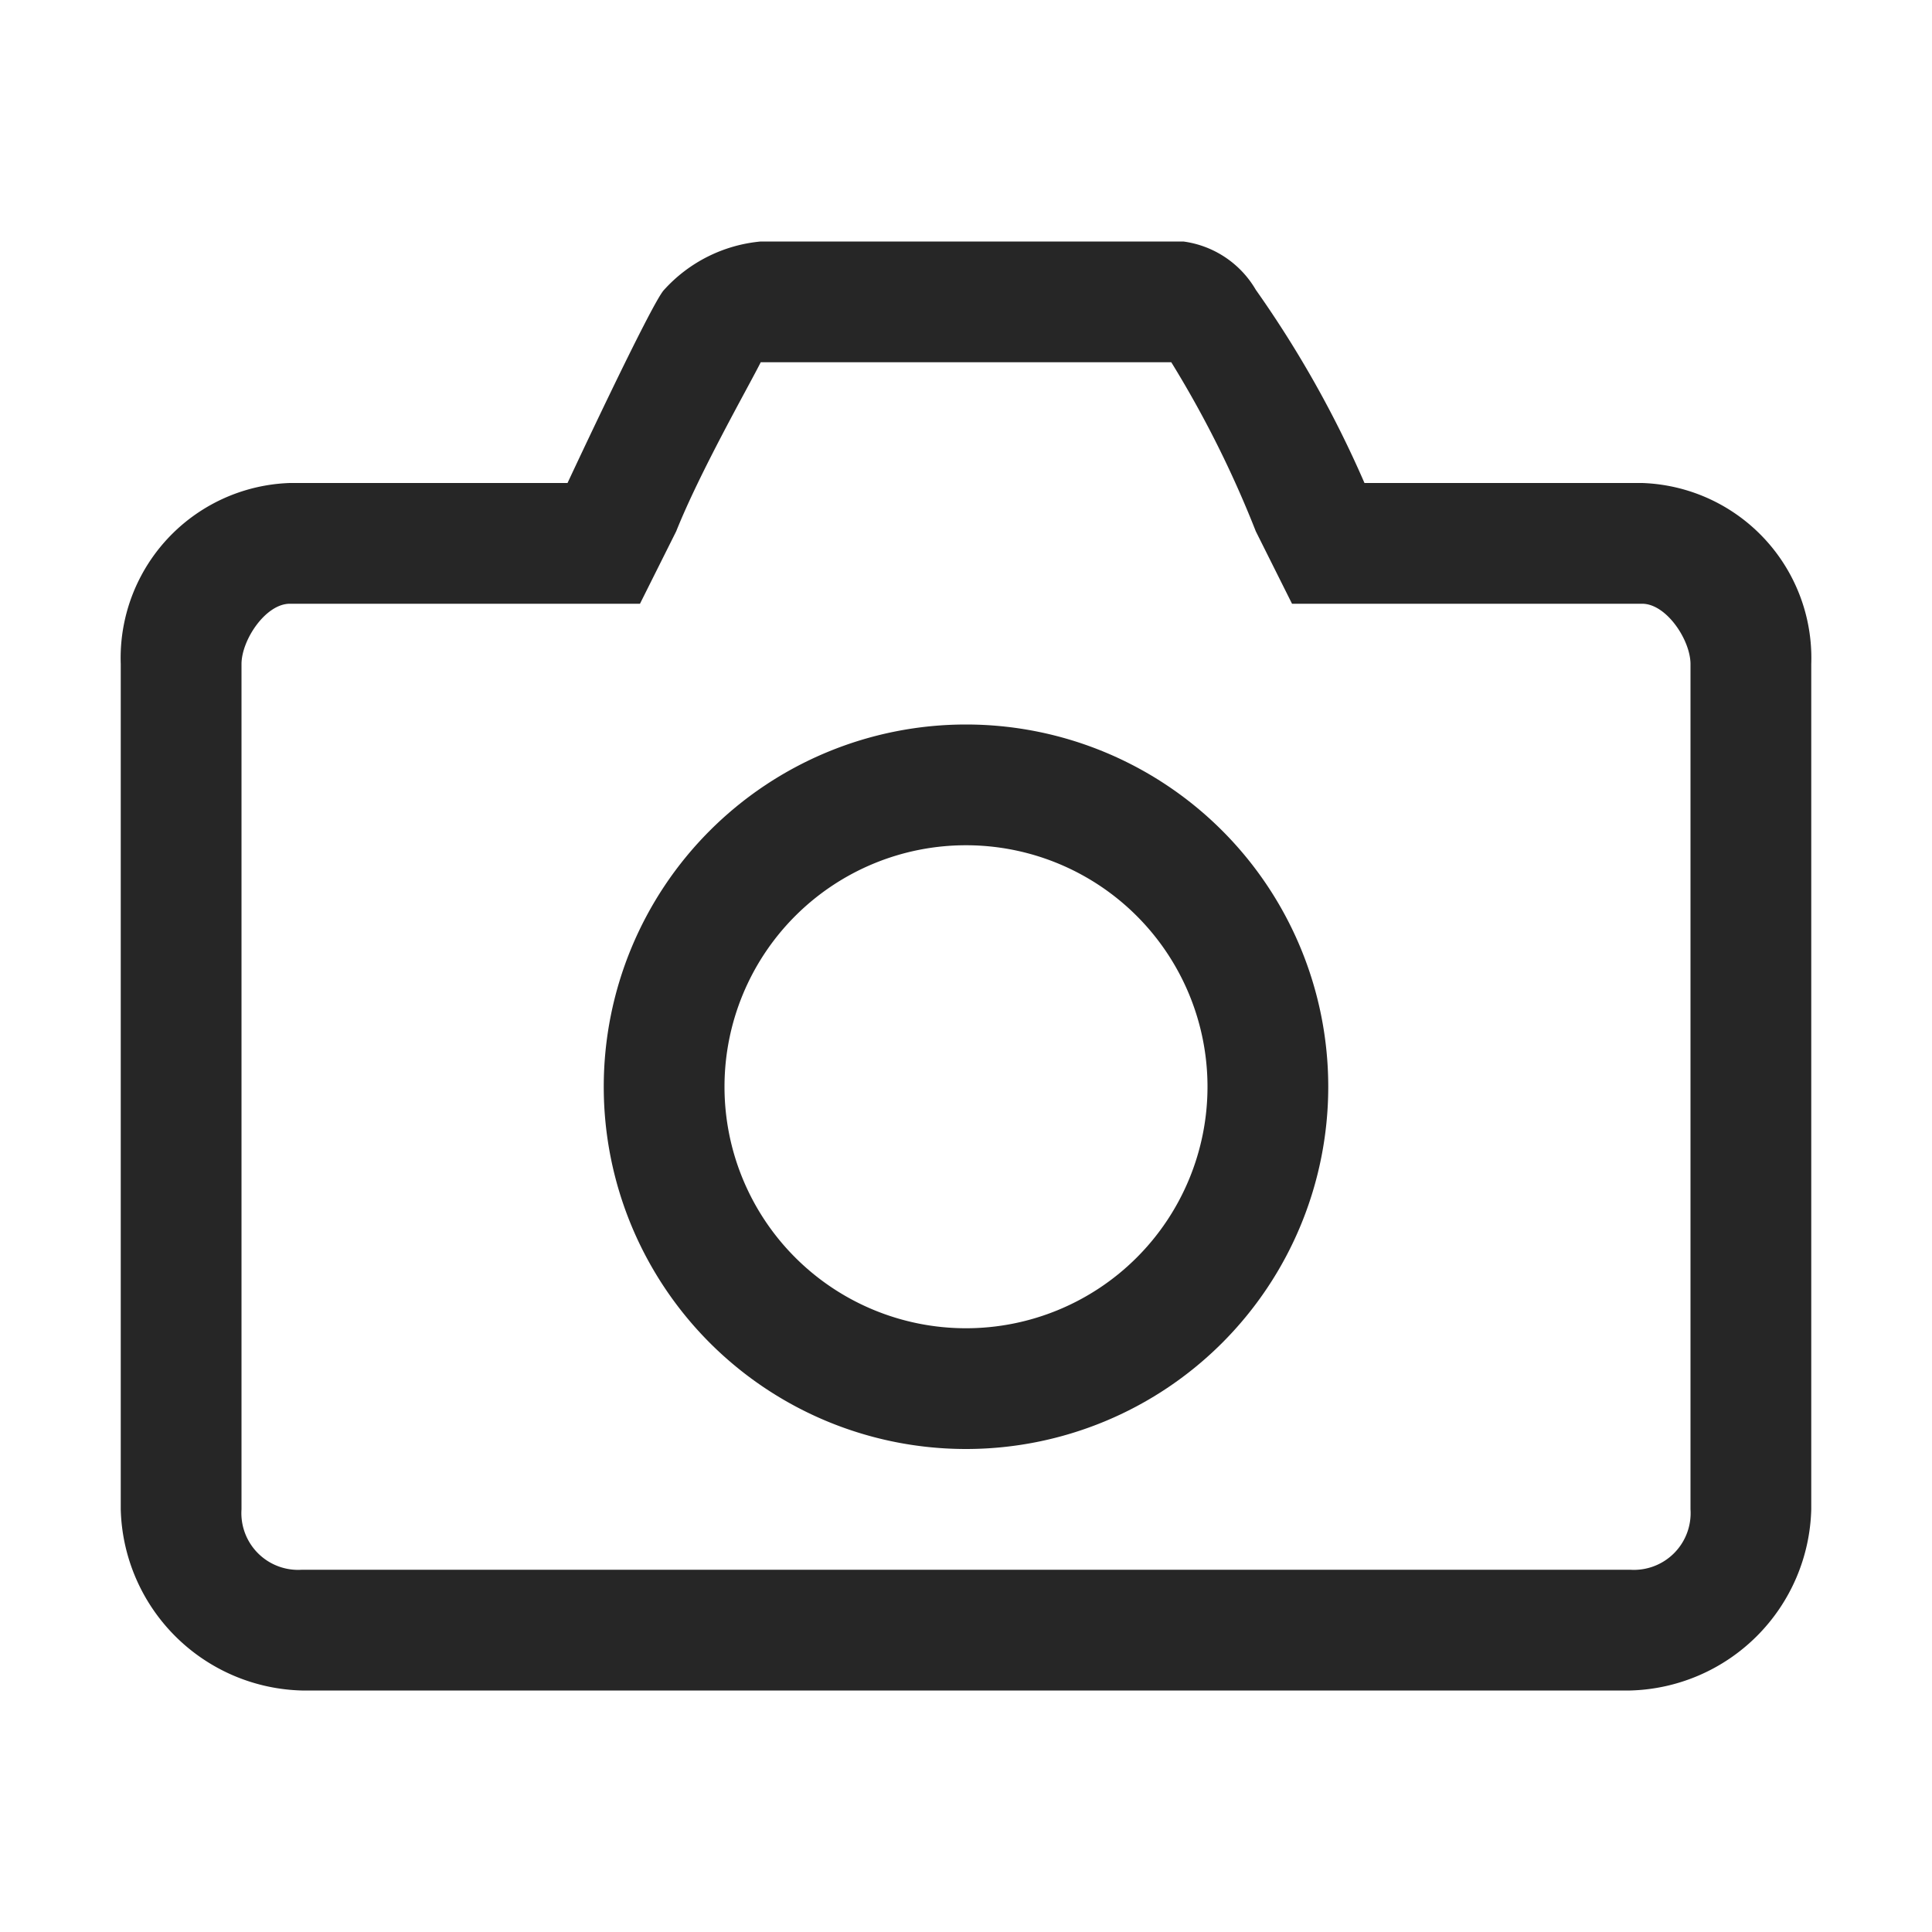 <svg id="图层_1" data-name="图层 1" xmlns="http://www.w3.org/2000/svg" viewBox="0 0 16 16"><defs><style>.cls-1{fill:#262626;}</style></defs><g id="UKUI"><g id="图层_92" data-name="图层 92"><g id="_16" data-name=" 16"><path class="cls-1" d="M8,12a3,3,0,1,1,3-3A3,3,0,0,1,8,12ZM8,7a2,2,0,1,0,2,2A2,2,0,0,0,8,7Z"/><path class="cls-1" d="M9.7,3h0a8.81,8.81,0,0,1,.7,1.4l.3.6h2.9c.2,0,.4.3.4.5v7a.47.47,0,0,1-.5.5H2.5a.47.47,0,0,1-.5-.5v-7c0-.2.2-.5.4-.5H5.3l.3-.6c.2-.5.6-1.2.7-1.4H9.7m.1-1H6.3a1.23,1.23,0,0,0-.8.4C5.4,2.5,4.7,4,4.7,4H2.4A1.45,1.45,0,0,0,1,5.5v7A1.54,1.54,0,0,0,2.5,14h11A1.54,1.54,0,0,0,15,12.5v-7A1.45,1.45,0,0,0,13.6,4H11.3a8.94,8.94,0,0,0-.9-1.6A.82.82,0,0,0,9.8,2Z"/></g></g></g></svg>